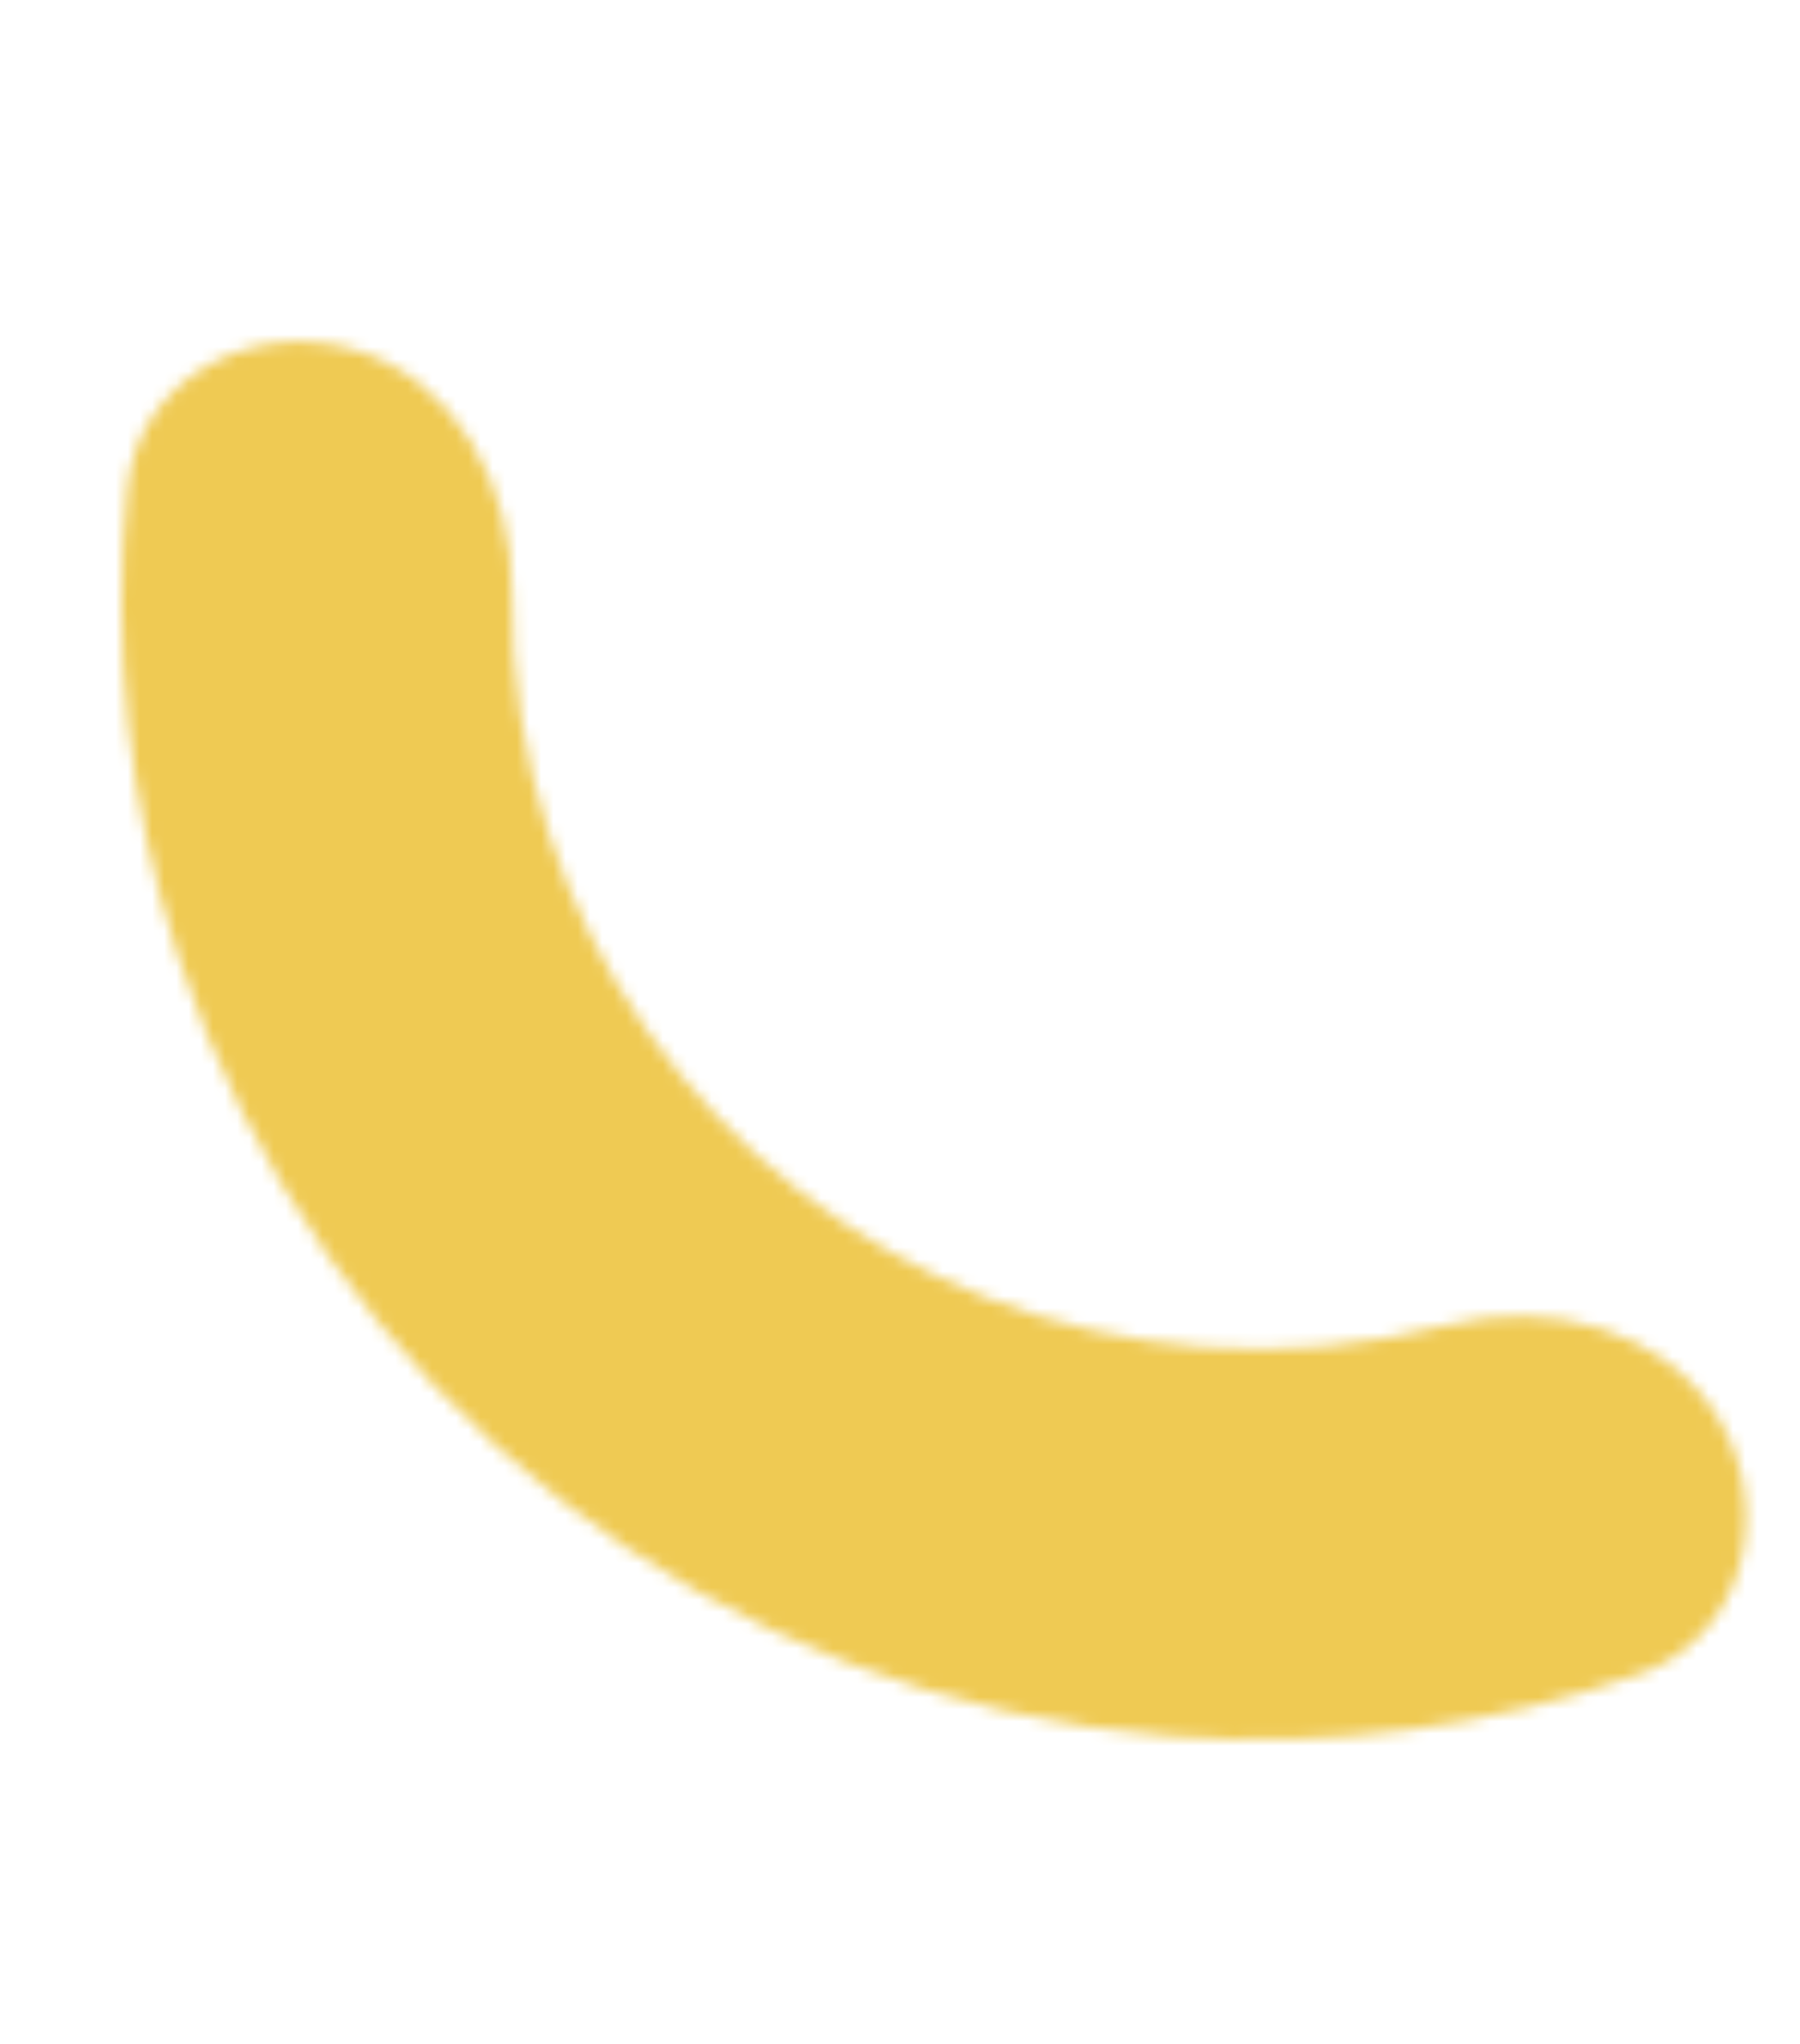 <svg width="148" height="168" viewBox="0 0 148 168" fill="none" xmlns="http://www.w3.org/2000/svg">
<mask id="path-1-inside-1" fill="white">
<path d="M141.524 116.974C145.876 124.696 143.167 134.631 134.815 137.6C122.568 141.953 109.49 143.725 96.413 142.731C77.973 141.329 60.364 134.491 45.811 123.081C31.258 111.672 20.415 96.203 14.653 78.631C10.567 66.168 9.167 53.045 10.472 40.114C11.361 31.294 20.363 26.293 28.901 28.676V28.676C37.439 31.059 42.198 39.972 42.102 48.836C42.03 55.521 43.05 62.209 45.155 68.63C48.938 80.169 56.059 90.328 65.616 97.82C75.173 105.313 86.737 109.803 98.846 110.724C105.584 111.236 112.322 110.63 118.796 108.964C127.381 106.756 137.172 109.251 141.524 116.974V116.974Z"/>
</mask>
<path d="M141.524 116.974C145.876 124.696 143.167 134.631 134.815 137.6C122.568 141.953 109.49 143.725 96.413 142.731C77.973 141.329 60.364 134.491 45.811 123.081C31.258 111.672 20.415 96.203 14.653 78.631C10.567 66.168 9.167 53.045 10.472 40.114C11.361 31.294 20.363 26.293 28.901 28.676V28.676C37.439 31.059 42.198 39.972 42.102 48.836C42.03 55.521 43.05 62.209 45.155 68.63C48.938 80.169 56.059 90.328 65.616 97.82C75.173 105.313 86.737 109.803 98.846 110.724C105.584 111.236 112.322 110.63 118.796 108.964C127.381 106.756 137.172 109.251 141.524 116.974V116.974Z" stroke="#EFCA53" stroke-width="64" mask="url(#path-1-inside-1)"/>
</svg>
